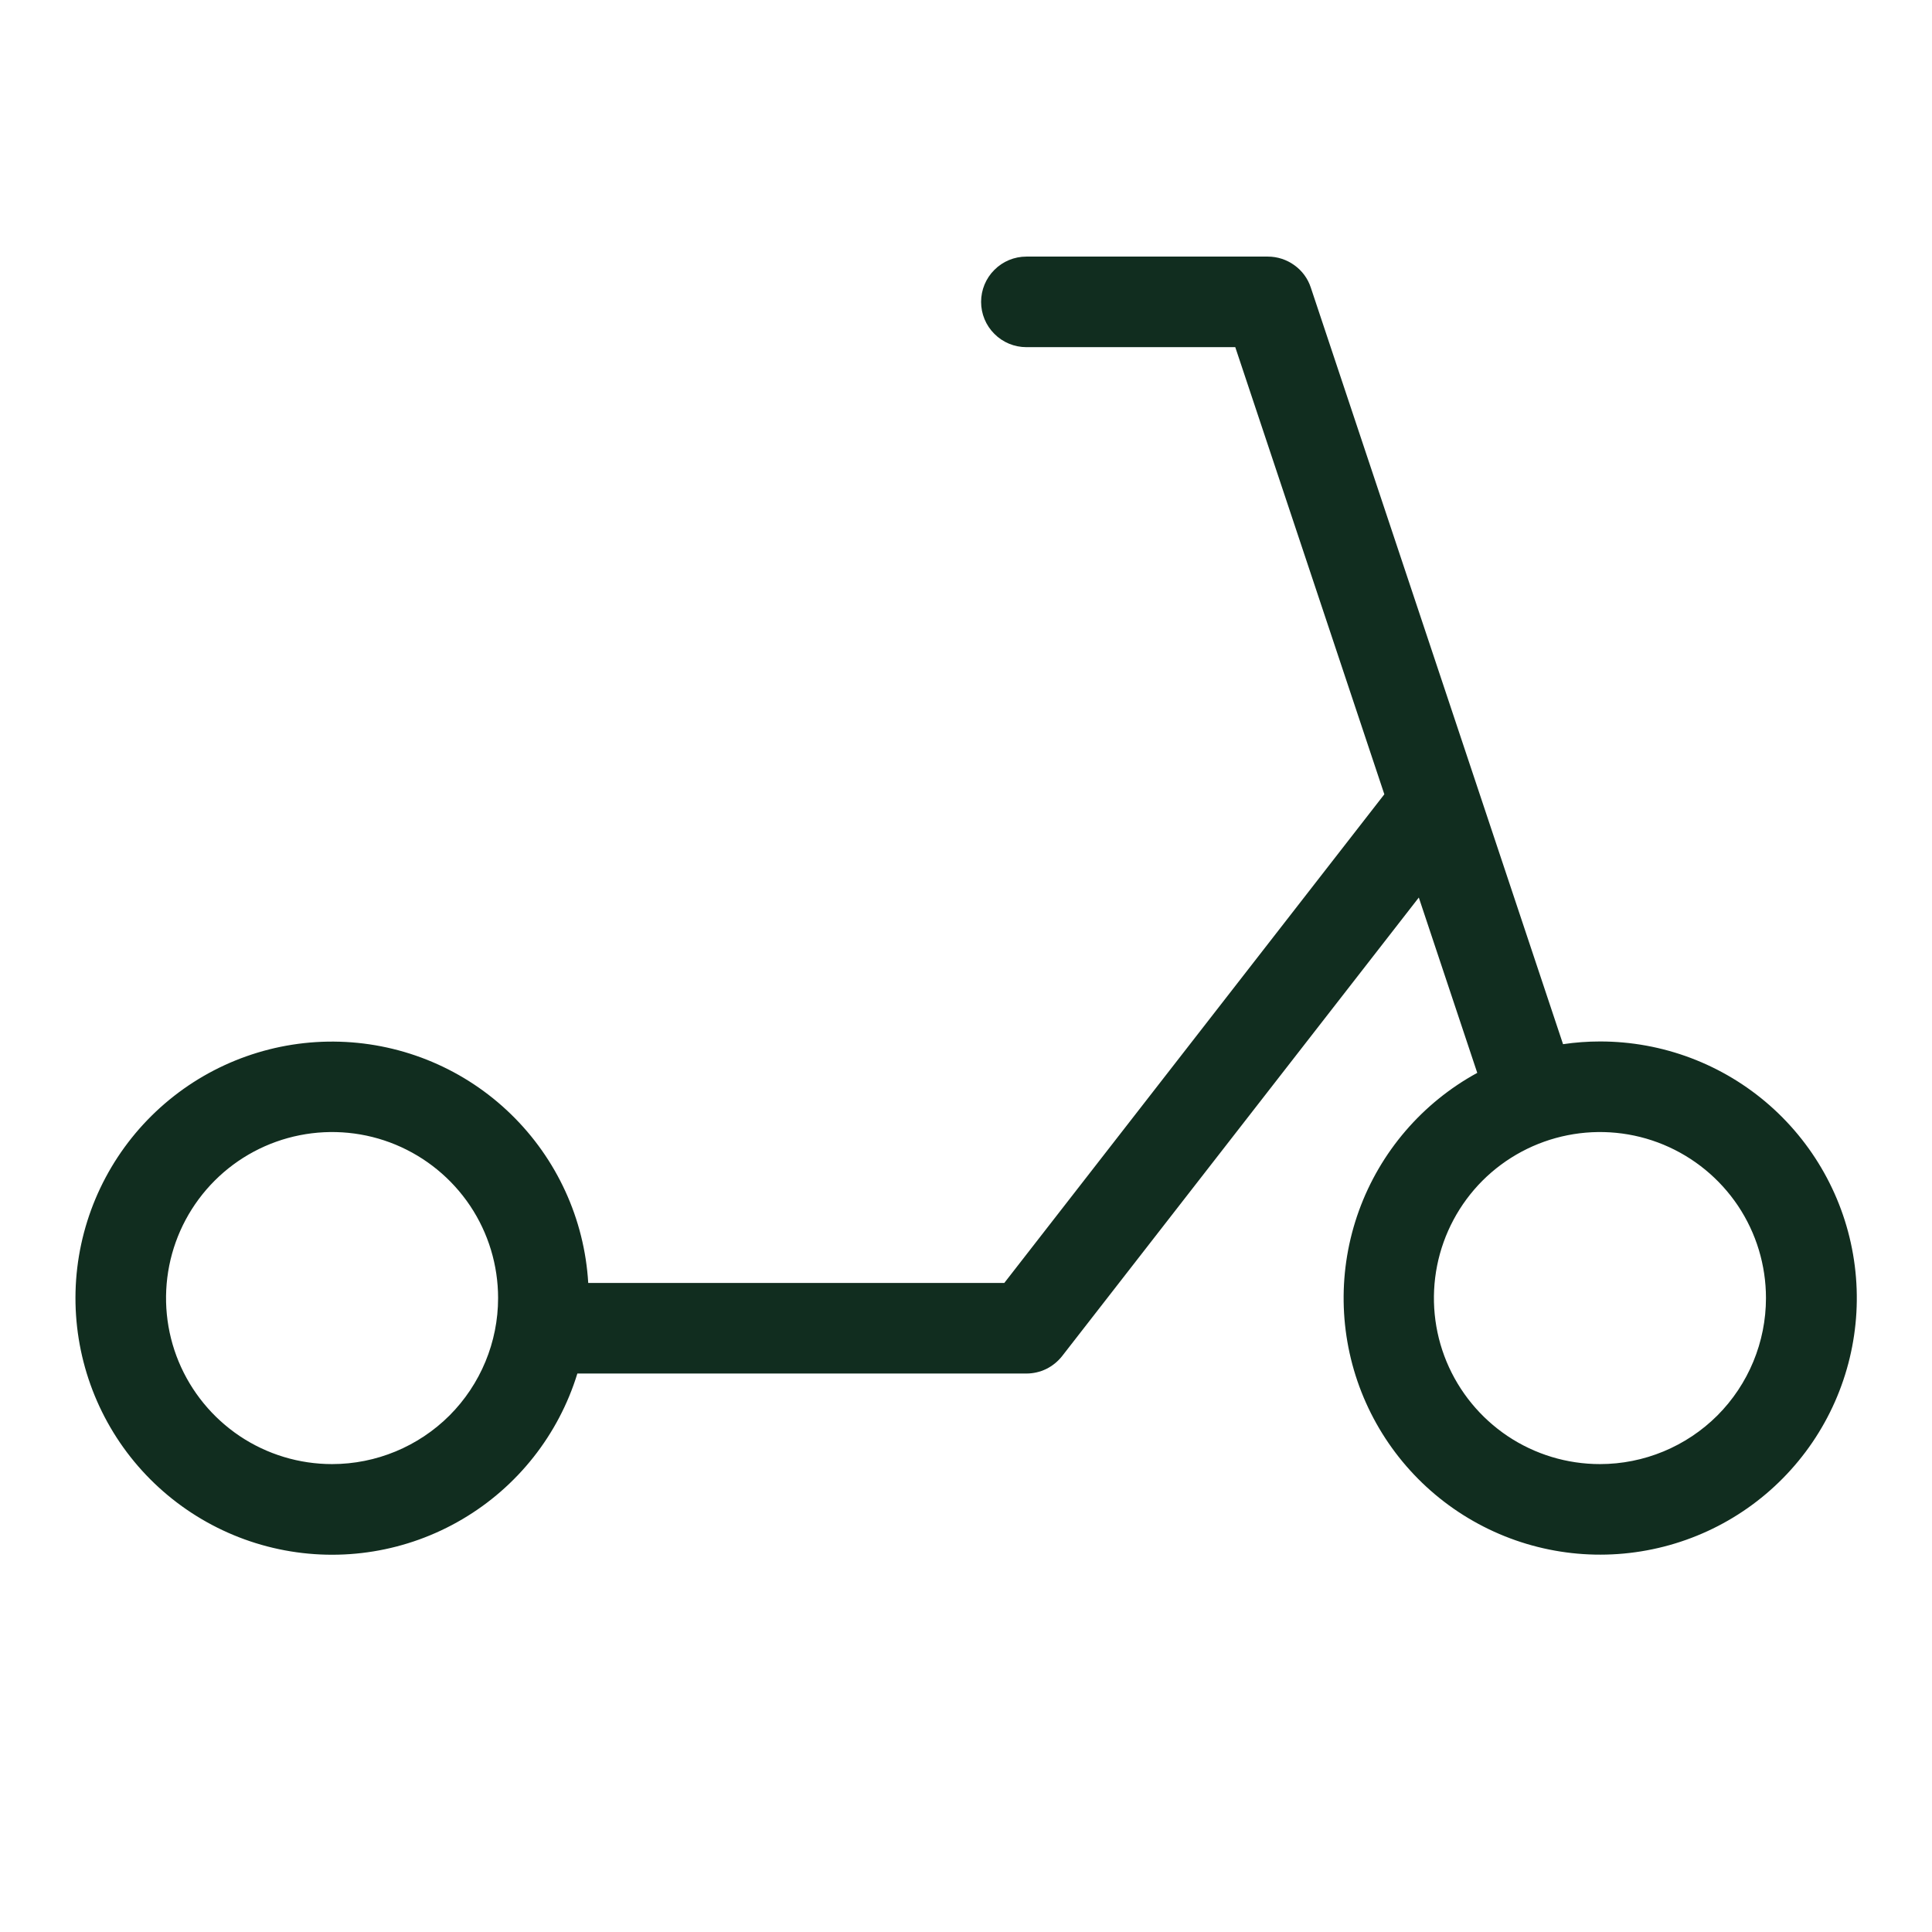 <svg width="32" height="32" viewBox="0 0 32 32" fill="none" xmlns="http://www.w3.org/2000/svg">
<path d="M26.5 17.25C26.296 17.25 26.091 17.265 25.889 17.295L24.48 13.068L21.711 4.763C21.662 4.613 21.566 4.483 21.438 4.392C21.311 4.3 21.157 4.25 21 4.25H17C16.801 4.25 16.61 4.329 16.47 4.47C16.329 4.61 16.25 4.801 16.25 5C16.25 5.199 16.329 5.39 16.47 5.53C16.61 5.671 16.801 5.75 17 5.75H20.46L22.929 13.156L16.634 21.25H9.743C9.68 20.19 9.223 19.193 8.461 18.453C7.7 17.713 6.689 17.286 5.628 17.254C4.567 17.222 3.532 17.588 2.728 18.28C1.923 18.973 1.407 19.941 1.28 20.995C1.154 22.049 1.426 23.112 2.044 23.976C2.662 24.839 3.581 25.439 4.619 25.659C5.658 25.879 6.741 25.703 7.656 25.164C8.571 24.626 9.251 23.765 9.563 22.75H17C17.114 22.75 17.227 22.724 17.33 22.674C17.433 22.623 17.522 22.55 17.593 22.46L23.5 14.866L24.468 17.77C23.559 18.266 22.862 19.078 22.509 20.051C22.156 21.025 22.171 22.094 22.55 23.057C22.93 24.021 23.648 24.813 24.57 25.284C25.492 25.756 26.555 25.874 27.558 25.617C28.561 25.361 29.436 24.747 30.019 23.89C30.601 23.034 30.851 21.994 30.721 20.967C30.591 19.939 30.09 18.995 29.313 18.31C28.536 17.626 27.536 17.249 26.5 17.25ZM5.5 24.25C4.956 24.25 4.424 24.089 3.972 23.787C3.52 23.484 3.168 23.055 2.959 22.552C2.751 22.05 2.697 21.497 2.803 20.963C2.909 20.43 3.171 19.94 3.556 19.555C3.94 19.171 4.43 18.909 4.964 18.803C5.497 18.697 6.05 18.751 6.552 18.959C7.055 19.168 7.484 19.52 7.787 19.972C8.089 20.424 8.25 20.956 8.25 21.5C8.25 22.229 7.96 22.929 7.445 23.445C6.929 23.96 6.229 24.25 5.5 24.25ZM26.5 24.25C25.956 24.25 25.424 24.089 24.972 23.787C24.52 23.484 24.168 23.055 23.959 22.552C23.751 22.05 23.697 21.497 23.803 20.963C23.909 20.43 24.171 19.94 24.555 19.555C24.94 19.171 25.43 18.909 25.964 18.803C26.497 18.697 27.05 18.751 27.552 18.959C28.055 19.168 28.484 19.52 28.787 19.972C29.089 20.424 29.25 20.956 29.25 21.5C29.25 22.229 28.96 22.929 28.445 23.445C27.929 23.96 27.229 24.25 26.5 24.25Z" fill="#112D1F"/>
</svg>
